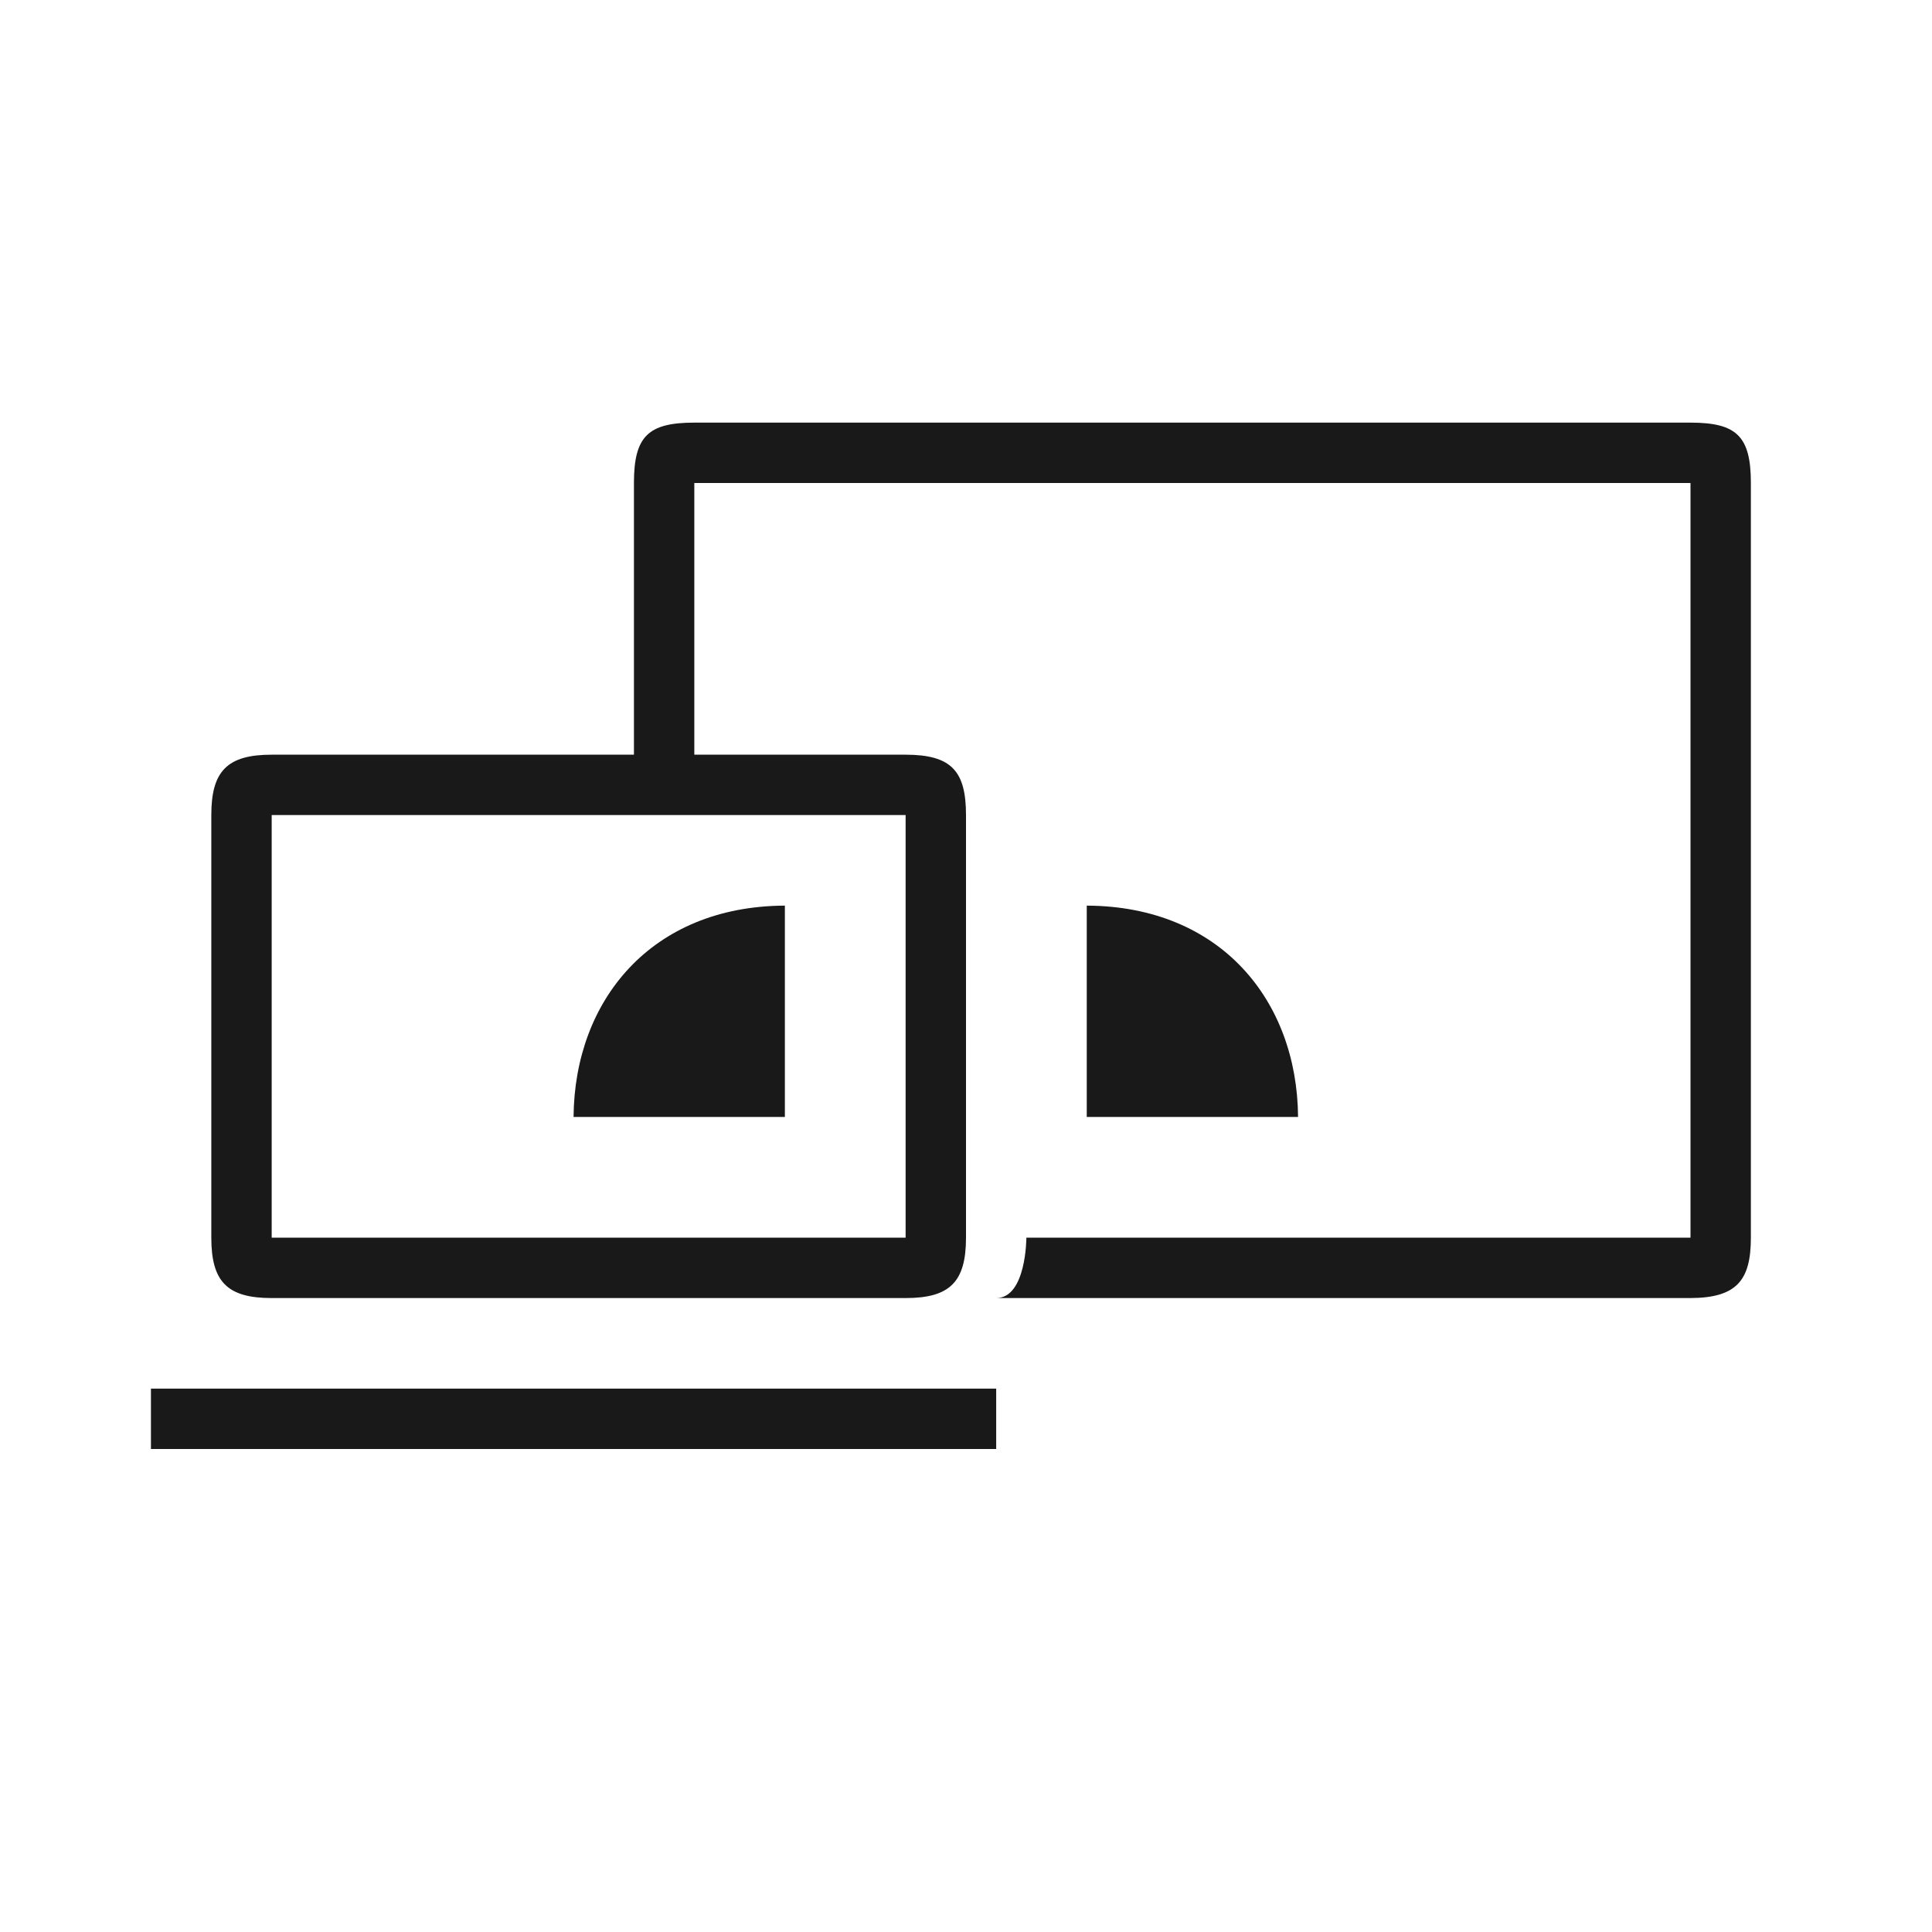 <?xml version="1.0" encoding="UTF-8"?>
<svg width="64px" height="64px" viewBox="0 0 64 64" version="1.1" xmlns="http://www.w3.org/2000/svg" xmlns:xlink="http://www.w3.org/1999/xlink">
    <!-- Generator: Sketch 45.2 (43514) - http://www.bohemiancoding.com/sketch -->
    <title>OSD_extend_mode</title>
    <desc>Created with Sketch.</desc>
    <defs></defs>
    <g id="Page-1" stroke="none" stroke-width="1" fill="none" fill-rule="evenodd" fill-opacity="0.9">
        <g id="OSD_extend_mode" fill="#000000">
            <path d="M30,25 L9,25 C7.529,25 7,25.541 7,27 L7,41 C7,42.459 7.529,43 9,43 L30,43 C31.471,43 32,42.459 32,41 L32,27 C32,25.541 31.516,25.002 30,25 Z M30,27 L30,41 L9,41 L9,27 L30,27 Z M19,37 L26,37 L26,30 C21.571,30.019 19.03,33.141 19,37 Z M21,46 L17,46 L5,46 L5,48 L33,48 L33,46 L21,46 Z M21,16 L21,25 L23,25 L23,16 L56,16 L56,41 L34,41 C34,41 34,43 33,43 L56,43 C57.53,42.992 58,42.414 58,41 L58,16 C58,14.453 57.53,14 56,14 L23,14 C21.471,14 21,14.453 21,16 Z M43,37 L36,37 L36,30 C40.429,30.019 42.97,33.141 43,37 Z" id="copy"></path>
        </g>
    </g>
</svg>